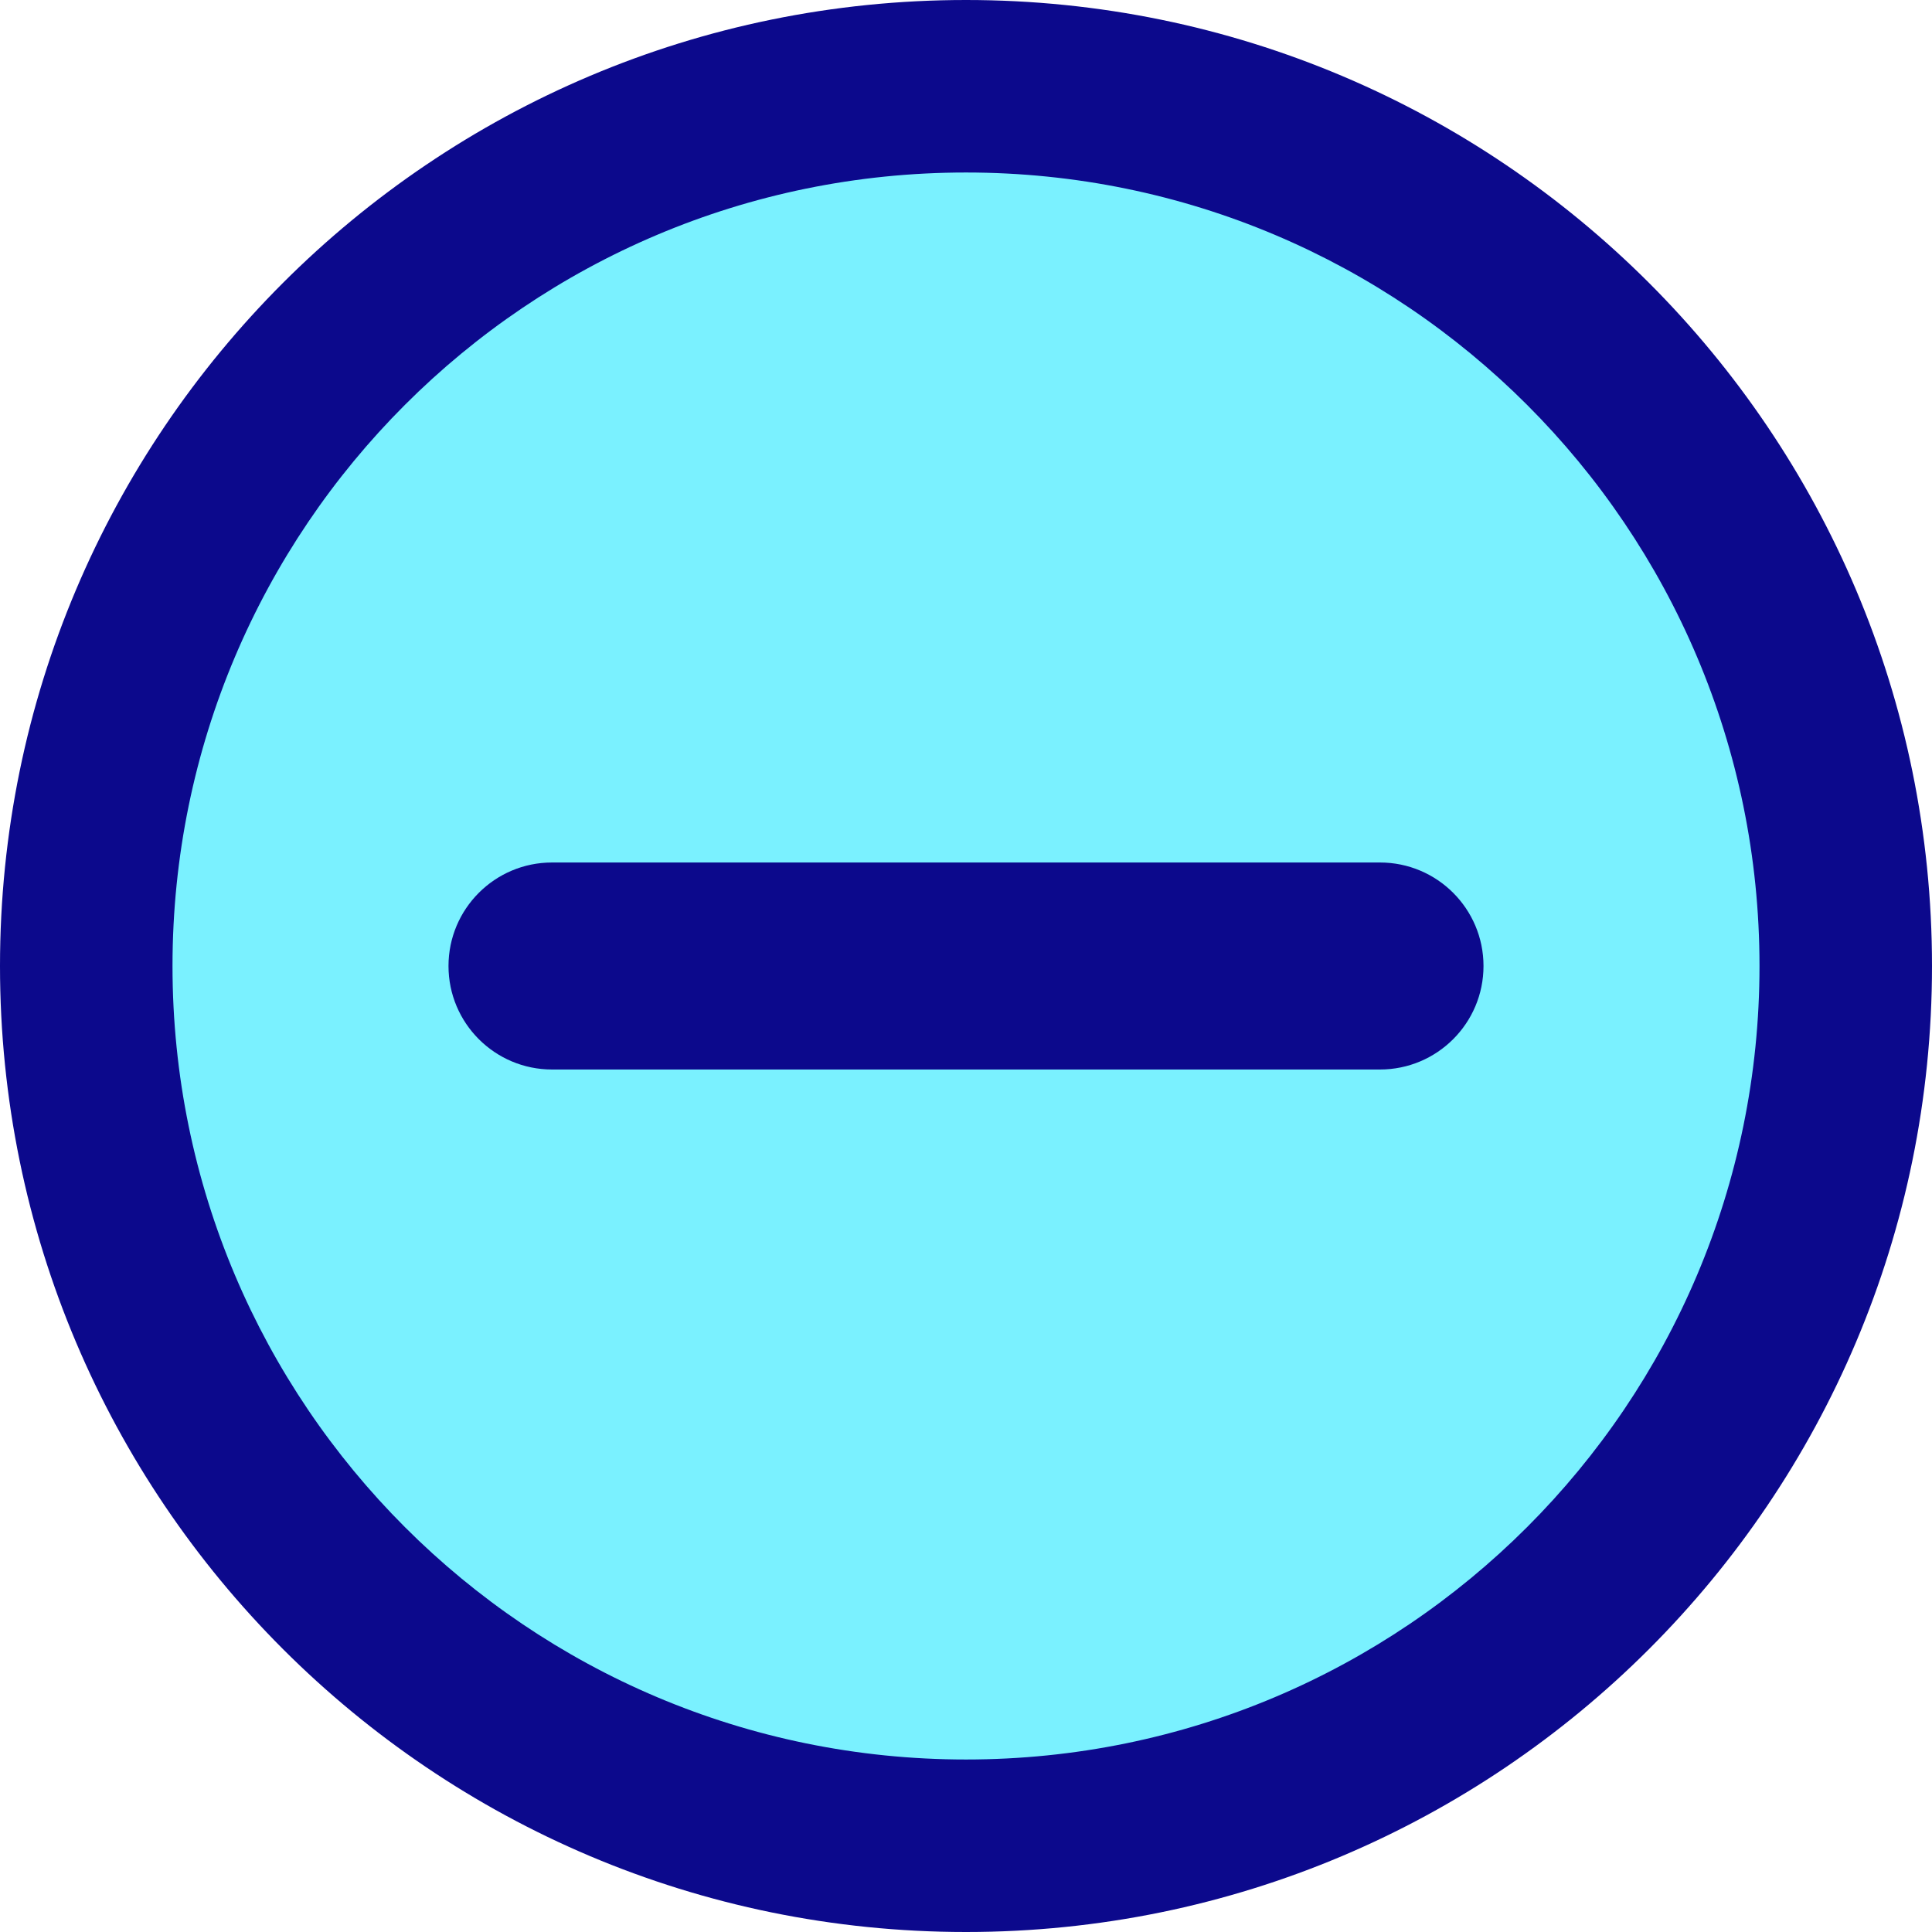 <svg xmlns="http://www.w3.org/2000/svg" fill="none" viewBox="0 0 14 14" id="Subtract-Circle--Streamline-Core">
  <desc>
    Subtract Circle Streamline Icon: https://streamlinehq.com
  </desc>
  <g id="subtract-circle--delete-add-circle-subtract-button-buttons-remove-mathematics-math-minus">
    <path id="Vector" fill="#7af1ff" d="M7 13.375c3.521 0 6.375 -2.854 6.375 -6.375C13.375 3.479 10.521 0.625 7 0.625 3.479 0.625 0.625 3.479 0.625 7c0 3.521 2.854 6.375 6.375 6.375Z" stroke-width="1"></path>
    <path id="Union" fill="#0c098c" fill-rule="evenodd" d="M1.25 7c0 -3.176 2.574 -5.75 5.75 -5.75 3.176 0 5.75 2.574 5.75 5.75 0 3.176 -2.574 5.75 -5.75 5.75 -3.176 0 -5.75 -2.574 -5.75 -5.75ZM7 0C3.134 0 0 3.134 0 7c0 3.866 3.134 7 7 7 3.866 0 7 -3.134 7 -7 0 -3.866 -3.134 -7 -7 -7ZM4 6.25c-0.414 0 -0.75 0.336 -0.75 0.75s0.336 0.75 0.75 0.75h6c0.414 0 0.75 -0.336 0.75 -0.75s-0.336 -0.75 -0.75 -0.75H4Z" clip-rule="evenodd" stroke-width="1"></path>
  </g>
</svg>